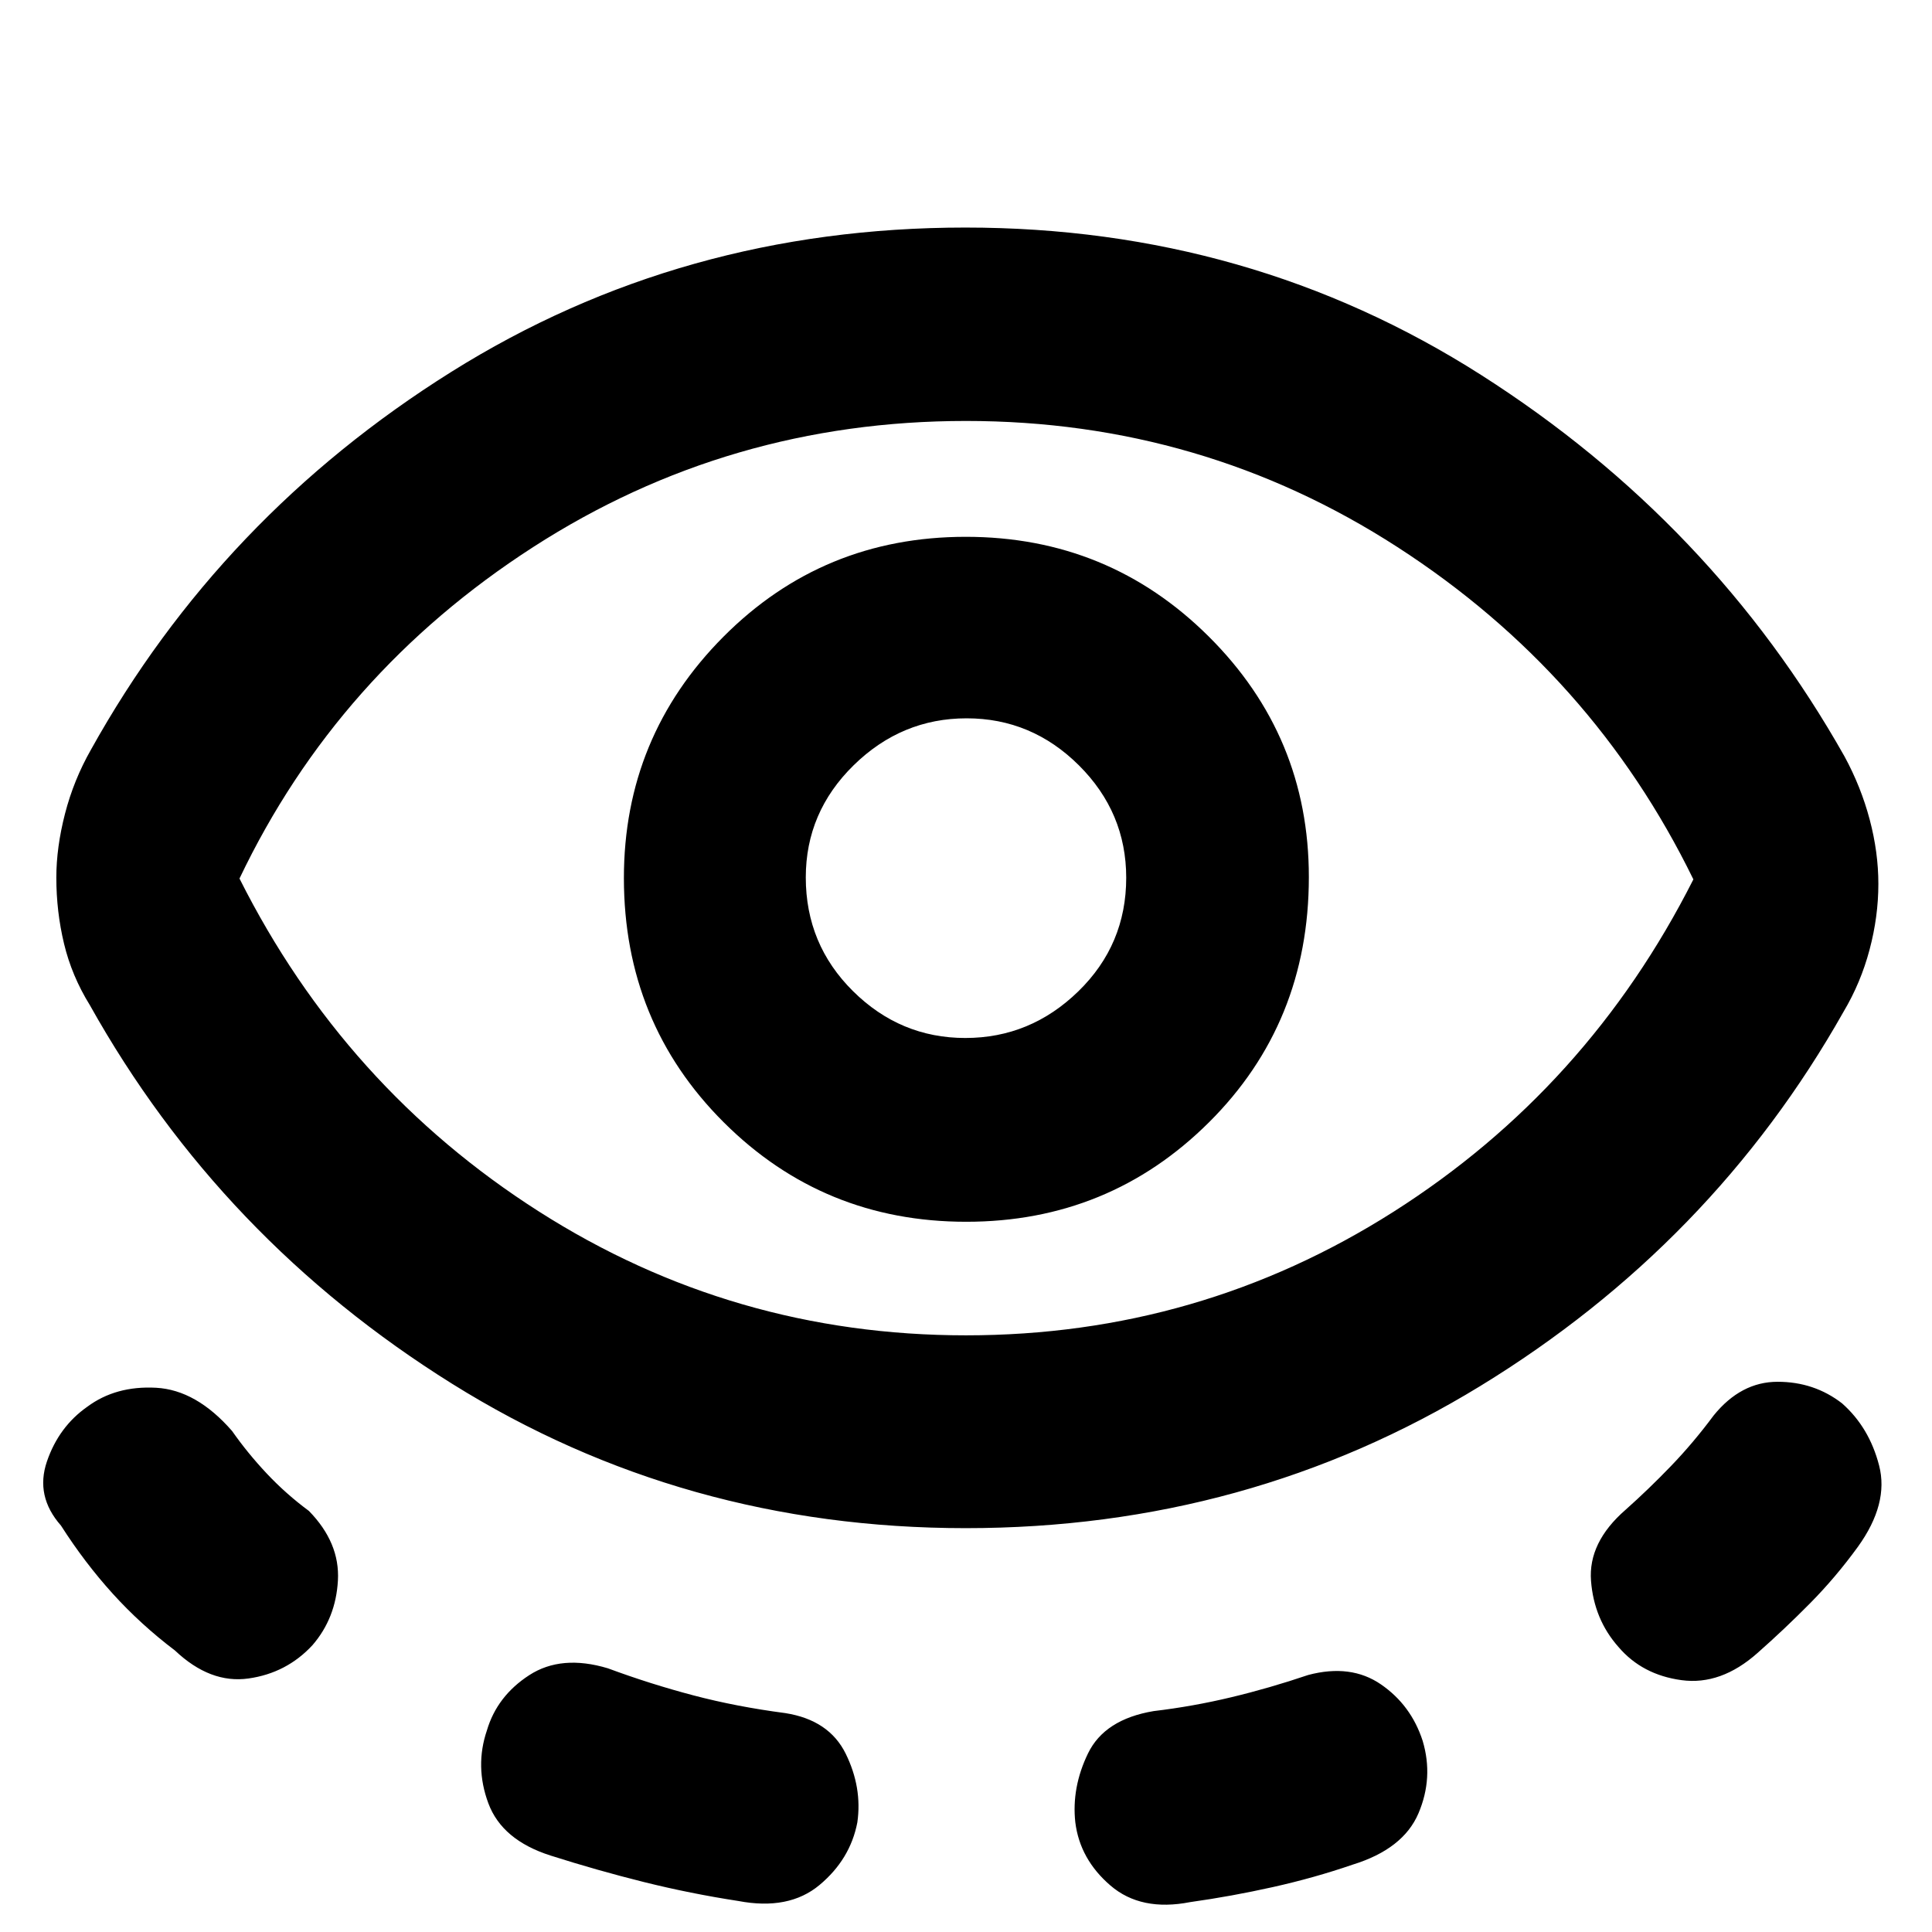 <svg xmlns="http://www.w3.org/2000/svg" height="40" viewBox="0 -960 960 960" width="40"><path d="M479.84-200.67q-140.27 0-255.18-71.74Q109.75-344.16 44.62-460.6q-8.95-14.46-12.79-30.44-3.84-15.97-3.84-32.9 0-14.98 4.31-31.72 4.31-16.73 12.89-31.82 64.46-115.87 178.94-187.66 114.48-71.79 255.54-71.79 141.43 0 256.39 73.31 114.95 73.32 180.46 189.47 8.22 15.14 12.52 31.39 4.31 16.26 4.31 31.96 0 16.22-4.37 32.67-4.36 16.45-12.94 30.87-65.13 115.39-180.53 185.99-115.4 70.6-255.67 70.6Zm-324.58 58.15q-12.84 13.88-31.82 16.55t-36.48-13.89q-17.04-12.91-30.95-28.26-13.91-15.35-25.71-33.82-12.88-14.61-6.98-31.87t20.07-27.2q14.18-10.51 34.18-9.42 20 1.1 37.76 21.5 7.66 10.94 17.22 21.12 9.56 10.17 20.94 18.58 15.47 15.82 14.42 34.56-1.04 18.74-12.65 32.15ZM480-296.48q115.8 0 212.4-61.38 96.6-61.39 149.03-165.18-49.98-102.4-147-165.09-97.03-62.7-214.43-62.7-117.88 0-215.12 62.7Q167.65-625.44 119-523.46q52.17 103.81 148.69 165.39Q364.2-296.48 480-296.48ZM426.01-54.47q-3.52 18.35-18.78 31.1-15.26 12.75-40.42 7.95-23.73-3.65-46.85-9.4-23.11-5.76-46.34-13.15-24.16-7.69-30.96-25.98-6.8-18.3-.72-36.22 5.05-17.08 21.02-27.44 15.98-10.36 39.08-3.42 21.08 7.81 42.5 13.45t45.66 8.81q21.79 3.42 30.04 20.2t5.77 34.1Zm54.11-298.44q70.91 0 120.58-49.38 49.66-49.38 49.66-121.91 0-70.06-49.78-119.56-49.79-49.5-120.7-49.5-71.01 0-120.44 49.68-49.43 49.68-49.43 119.88 0 71.83 49.55 121.31 49.55 49.48 120.56 49.48Zm-.43-91.32q-32.34 0-55.82-23.26-23.48-23.25-23.48-56.52 0-32.42 23.79-55.74 23.8-23.32 56.13-23.32 32.34 0 55.82 23.39 23.48 23.4 23.48 55.82 0 33.28-23.79 56.45-23.8 23.18-56.13 23.18Zm54.63 389.76q-1.91-17.32 6.3-34.26 8.21-16.95 32.64-21.04 19.5-2.31 38.56-6.88 19.07-4.57 38.22-11.06 21.16-5.62 36.14 4.67 14.98 10.3 20.73 28.04 5.47 18.3-2.09 36.04t-32.72 25.5q-19.01 6.54-39.63 11.14-20.62 4.6-41.04 7.46-24.49 4.8-39.65-8.23-15.17-13.03-17.46-31.38Zm269.9-87.15q-12.18-13.74-13.65-32.86-1.47-19.11 17.17-35.32 11.33-10.08 22.48-21.65 11.16-11.57 21.3-25.23 13.52-16.7 31.72-16.72 18.19-.02 32.04 10.7 13.55 11.95 18.44 30.91 4.9 18.95-10.55 40.4-11 15.15-23.77 28.07-12.76 12.91-26.13 24.7-18.17 16.13-37.71 13.48-19.55-2.64-31.34-16.48ZM480.43-523.46Z"/></svg>